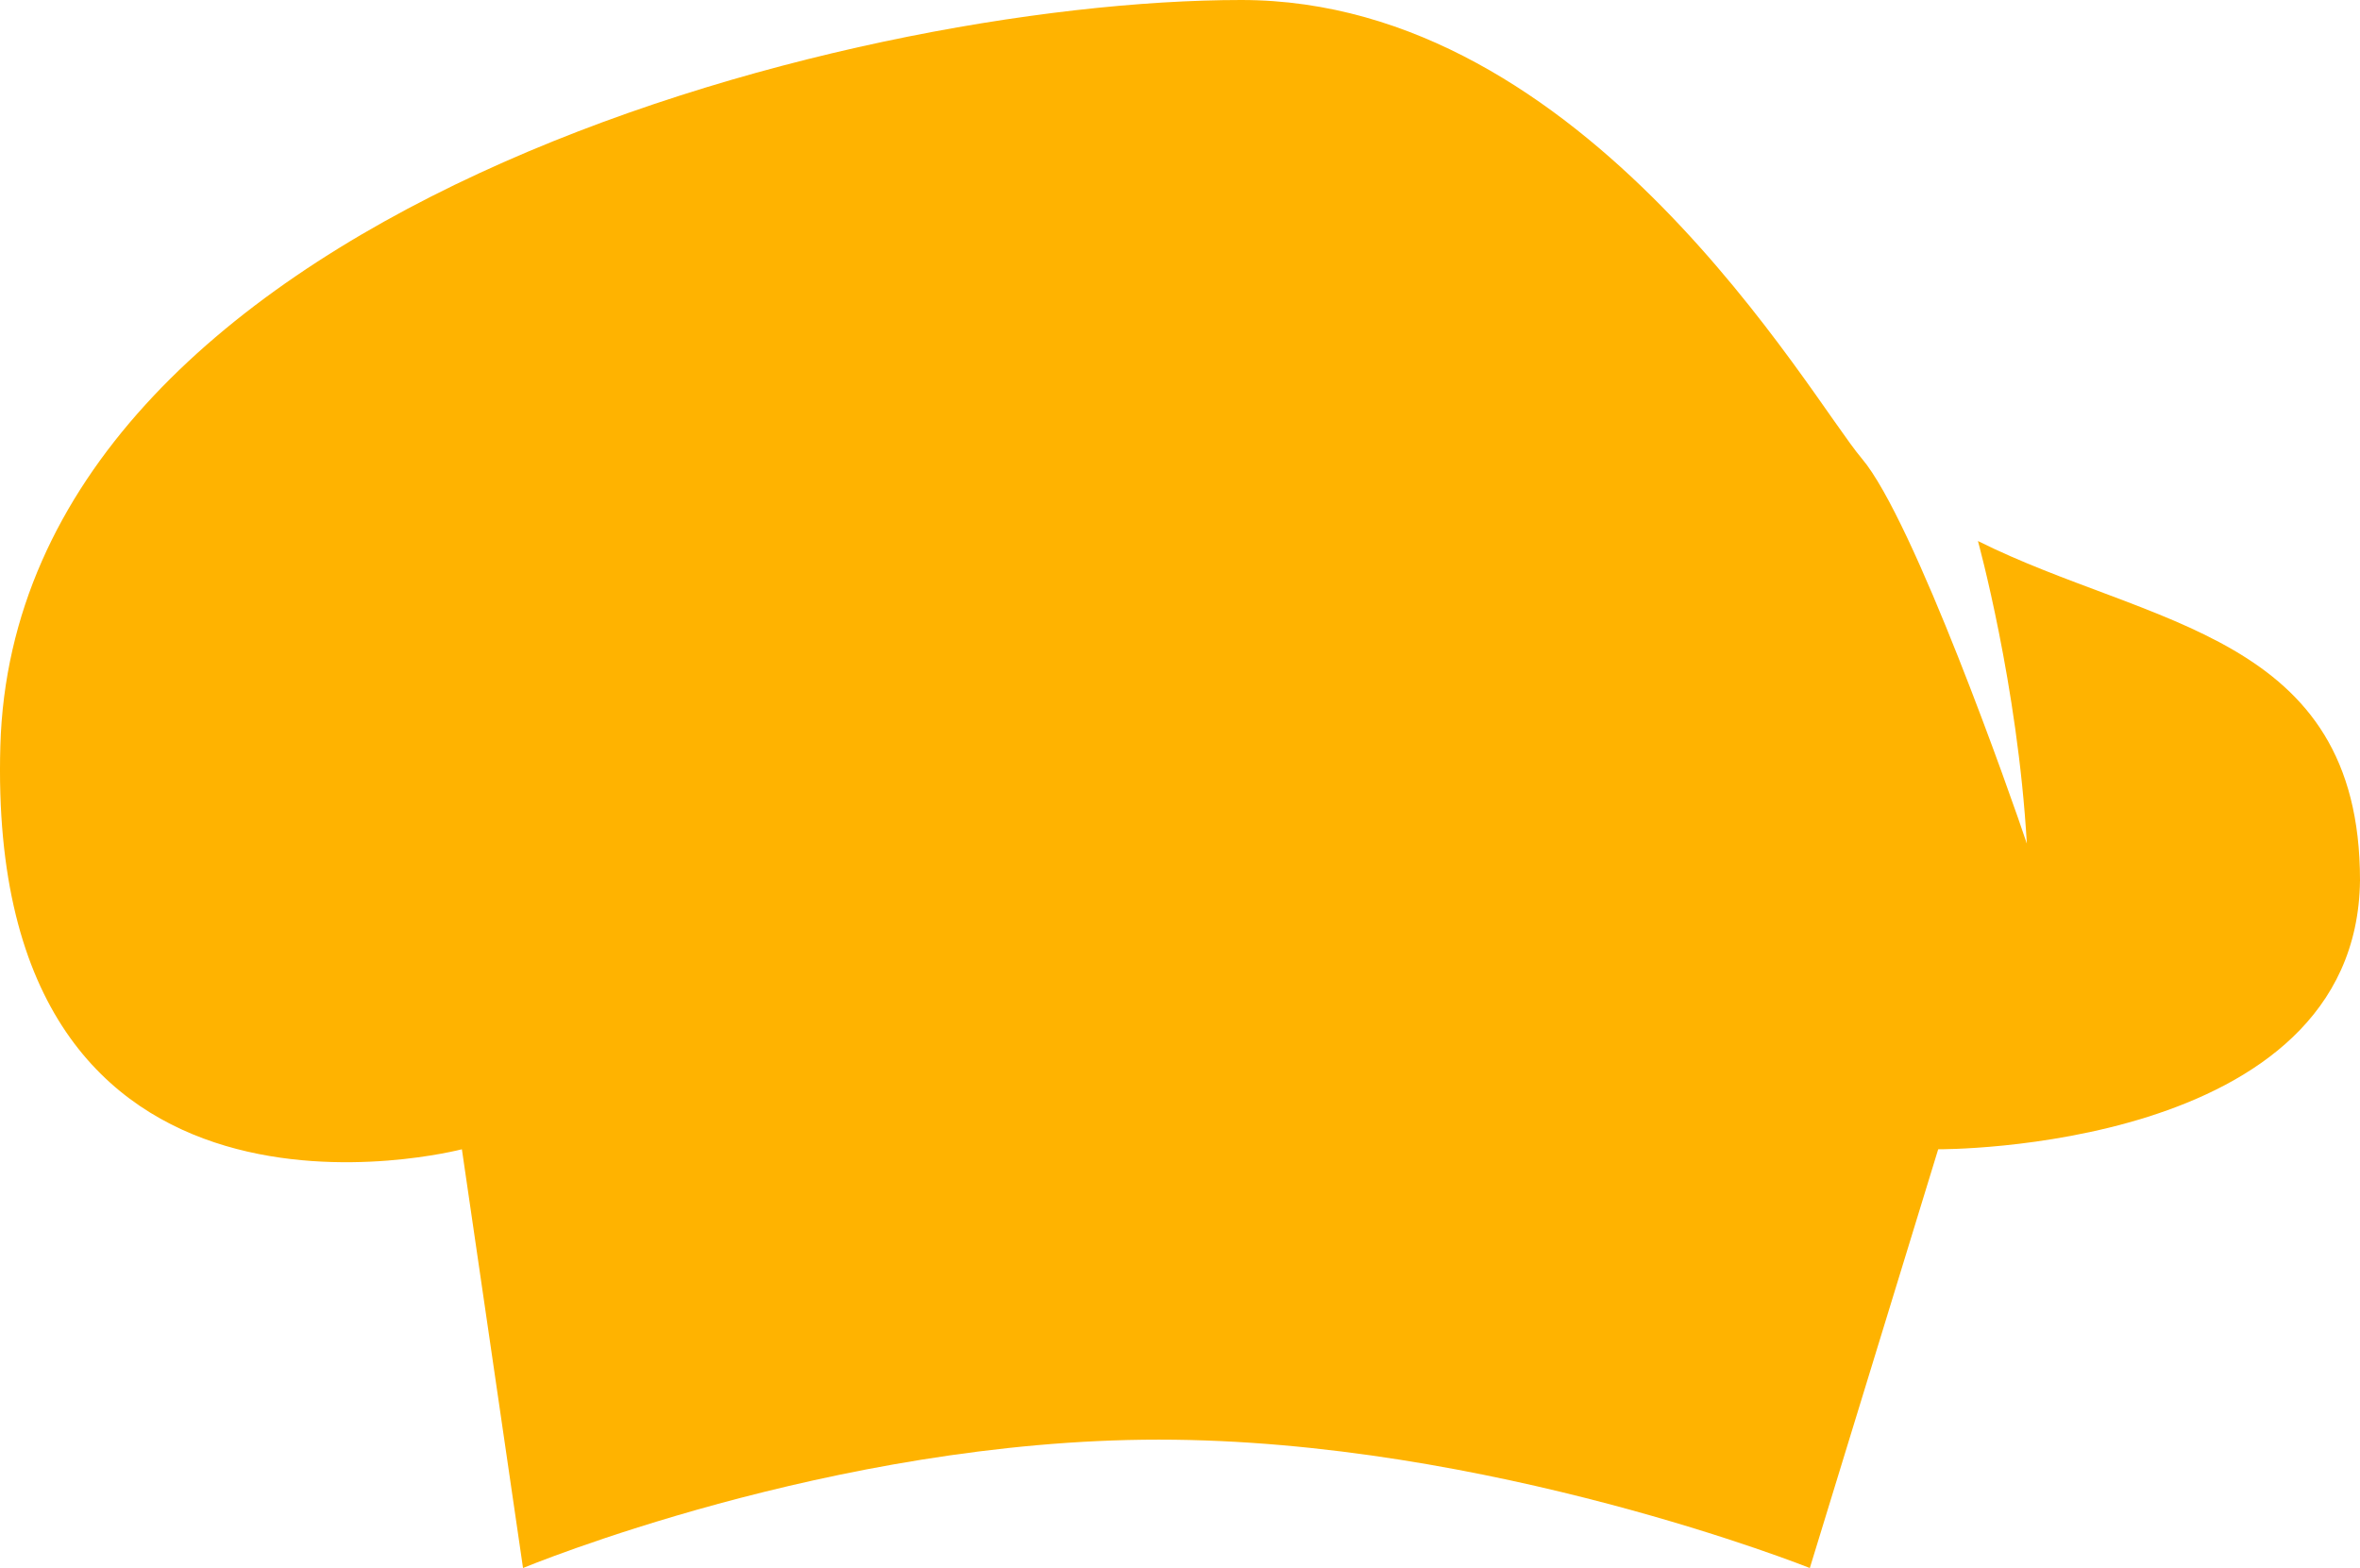 <svg version="1.1" id="图层_1" x="0px" y="0px" width="200px" height="132.881px" viewBox="0 0 200 132.881" enable-background="new 0 0 200 132.881" xml:space="preserve" xmlns="http://www.w3.org/2000/svg" xmlns:xlink="http://www.w3.org/1999/xlink" xmlns:xml="http://www.w3.org/XML/1998/namespace">
  <path fill="#FFB300" d="M164.254,97.395l-10.879,35.486c0,0-27.198-10.879-55.174-10.879c-27.715,0-53.877,10.879-53.877,10.879
	l-5.181-35.486c0,0-40.408,10.619-39.113-34.192C1.326,18.132,71.781,0,105.196,0c29.27,0,48.18,33.674,52.582,38.854
	c4.404,5.181,12.692,28.753,13.988,32.638c-0.777-13.47-4.145-25.644-4.145-25.644C182.126,53.101,200,53.618,200,74.6
	C199.741,97.653,164.254,97.395,164.254,97.395z" class="color c1"/>
</svg>